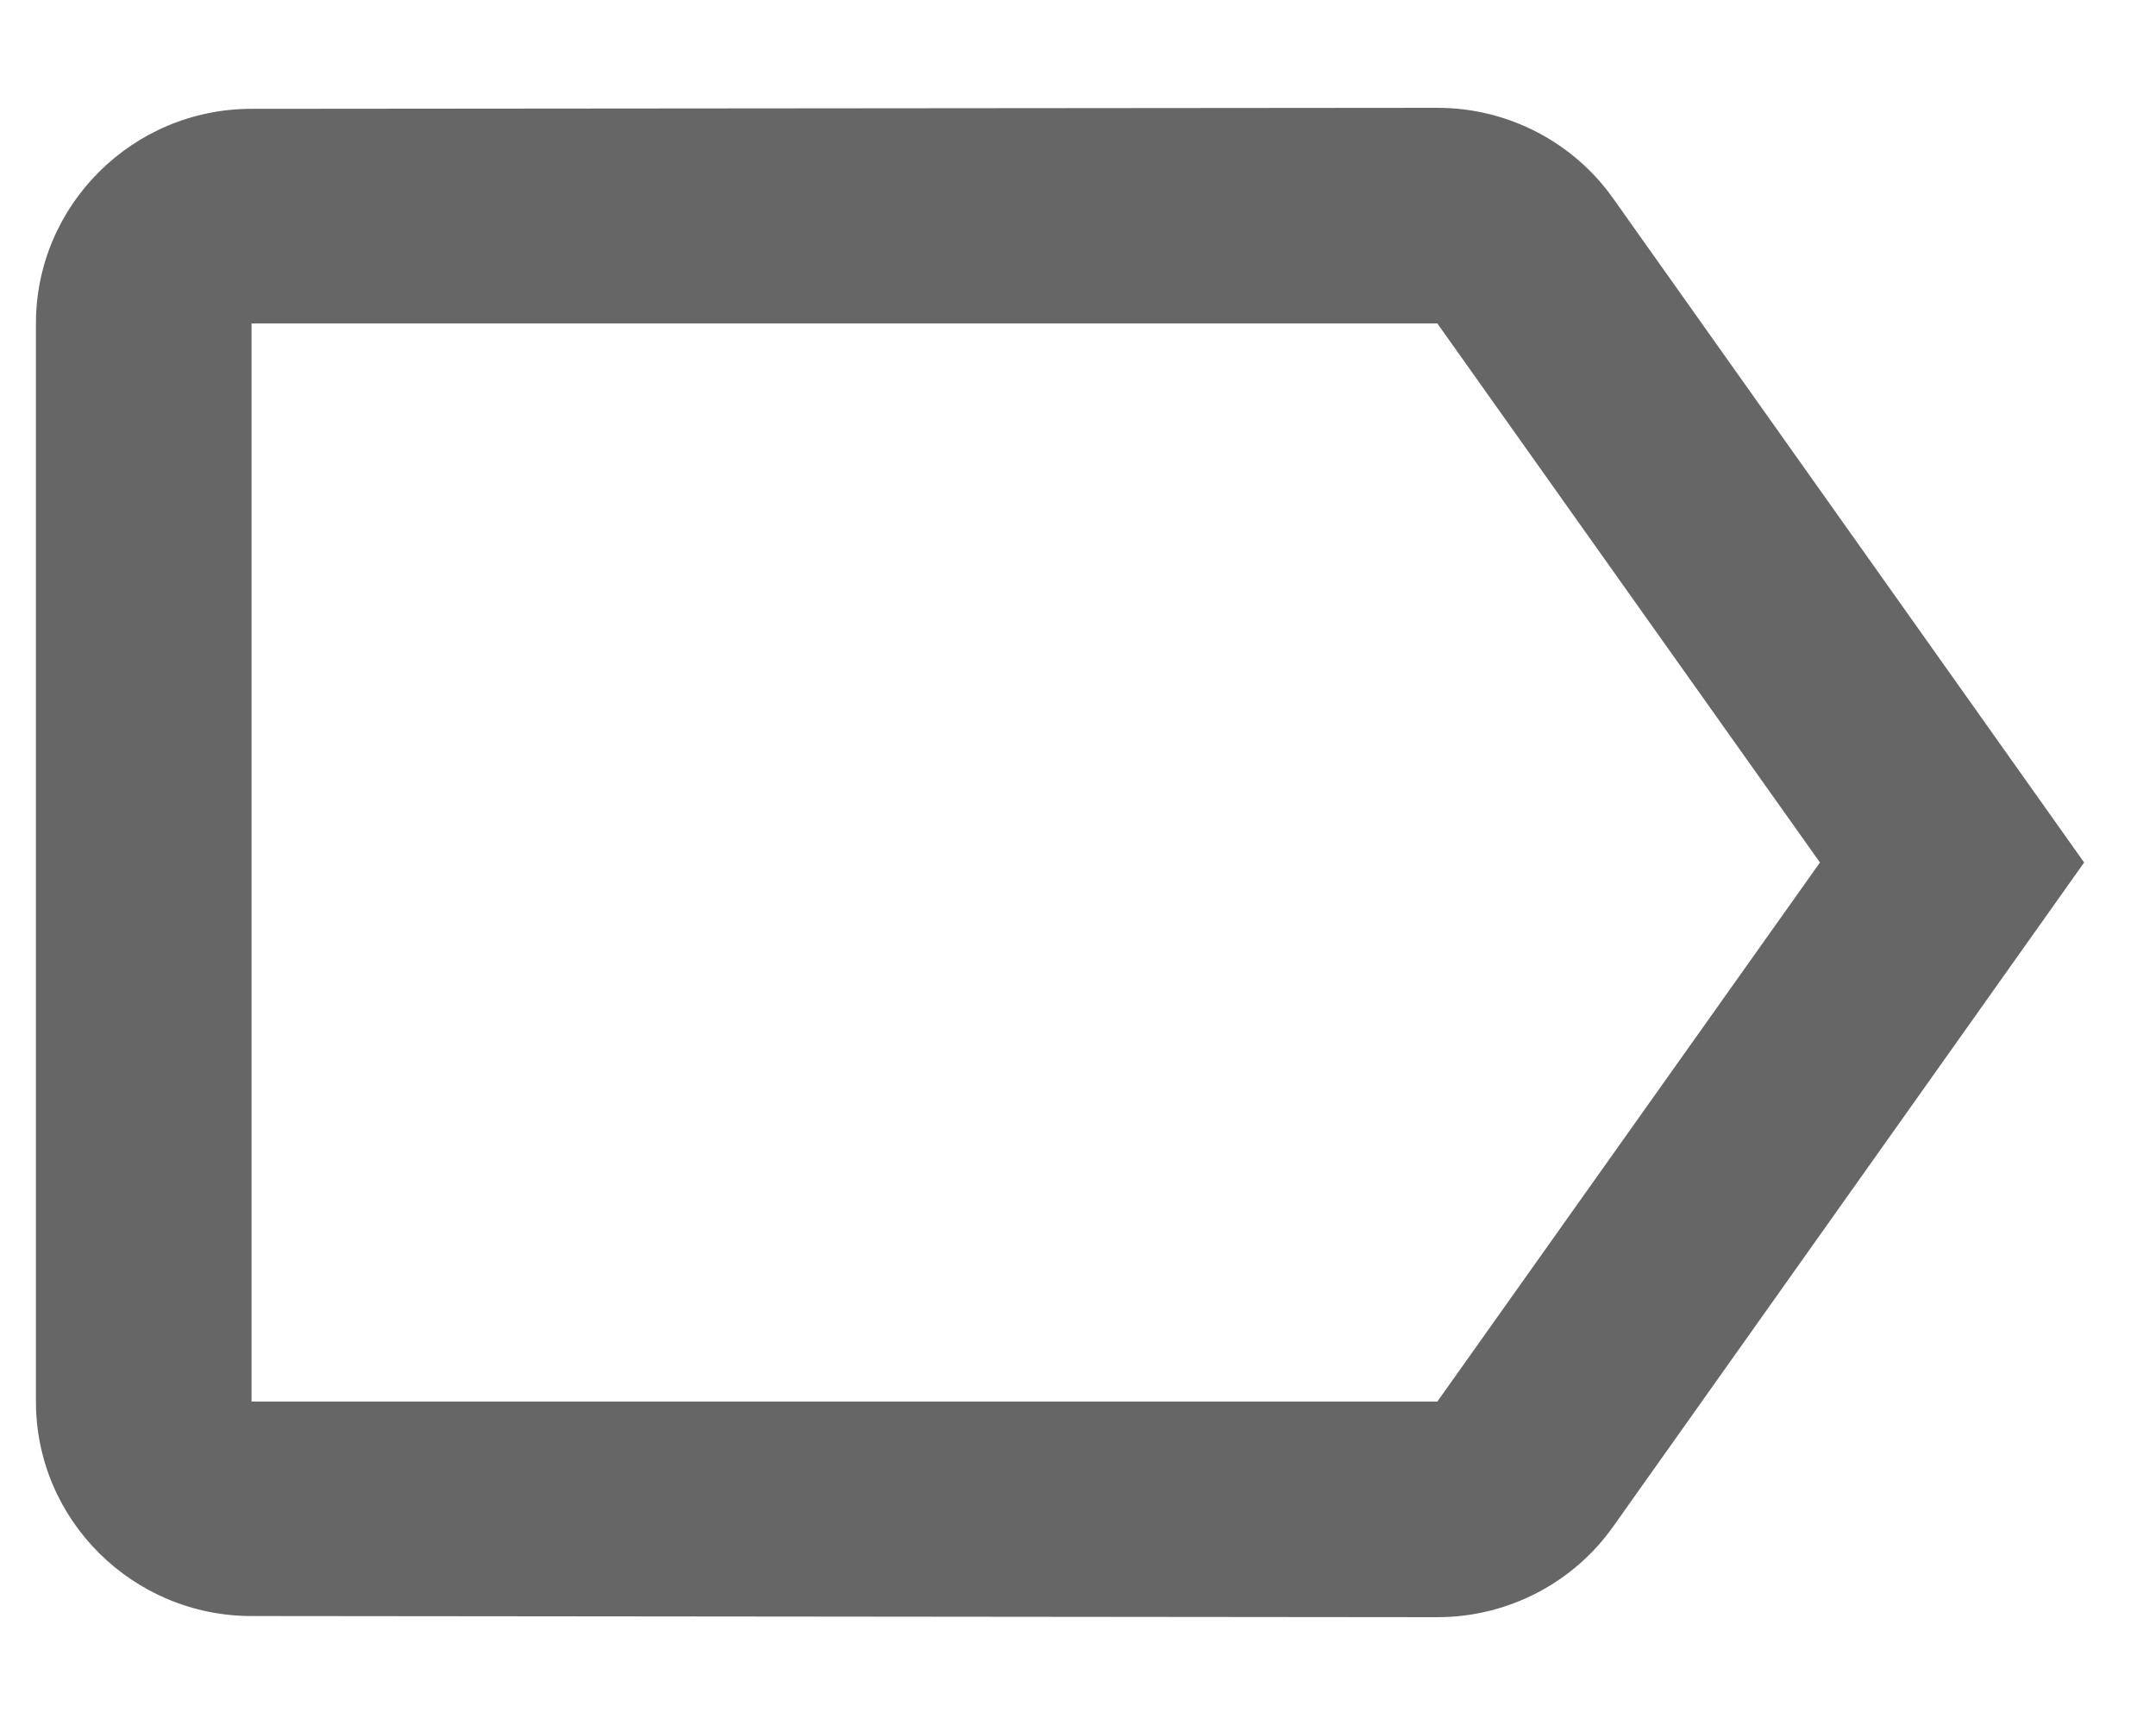 <?xml version="1.0" encoding="UTF-8"?>
<svg width="15px" height="12px" viewBox="0 0 15 12" version="1.1" xmlns="http://www.w3.org/2000/svg" xmlns:xlink="http://www.w3.org/1999/xlink">
    <!-- Generator: Sketch 45.2 (43514) - http://www.bohemiancoding.com/sketch -->
    <title>ic_label_outline_black_24px (1)</title>
    <desc>Created with Sketch.</desc>
    <defs></defs>
    <g id="Symbols" stroke="none" stroke-width="1" fill="none" fill-rule="evenodd">
        <g id="Task_Detail_View-Copy" transform="translate(-227, -364)">
            <g id="Group-27-Copy-2">
                <g id="Group-12" transform="translate(20, 360)">
                    <g id="Group-9" transform="translate(205, 0)">
                        <g id="ic_label_outline_black_24px-(1)" transform="translate(0, 1)">
                            <polygon id="Shape" points="0 0 18 0 18 18 0 18"></polygon>
                            <path d="M13.223,4.38 C12.953,3.998 12.502,3.75 12,3.75 L3.75,3.757 C2.925,3.757 2.25,4.425 2.25,5.25 L2.25,12.75 C2.25,13.575 2.925,14.242 3.75,14.242 L12,14.25 C12.502,14.25 12.953,14.002 13.223,13.62 L16.5,9 L13.223,4.38 Z M12,12.75 L3.75,12.75 L3.75,5.25 L12,5.25 L14.662,9 L12,12.75 Z" id="Shape" fill="#666666" fill-rule="nonzero"></path>
                        </g>
                    </g>
                </g>
            </g>
        </g>
    </g>
</svg>